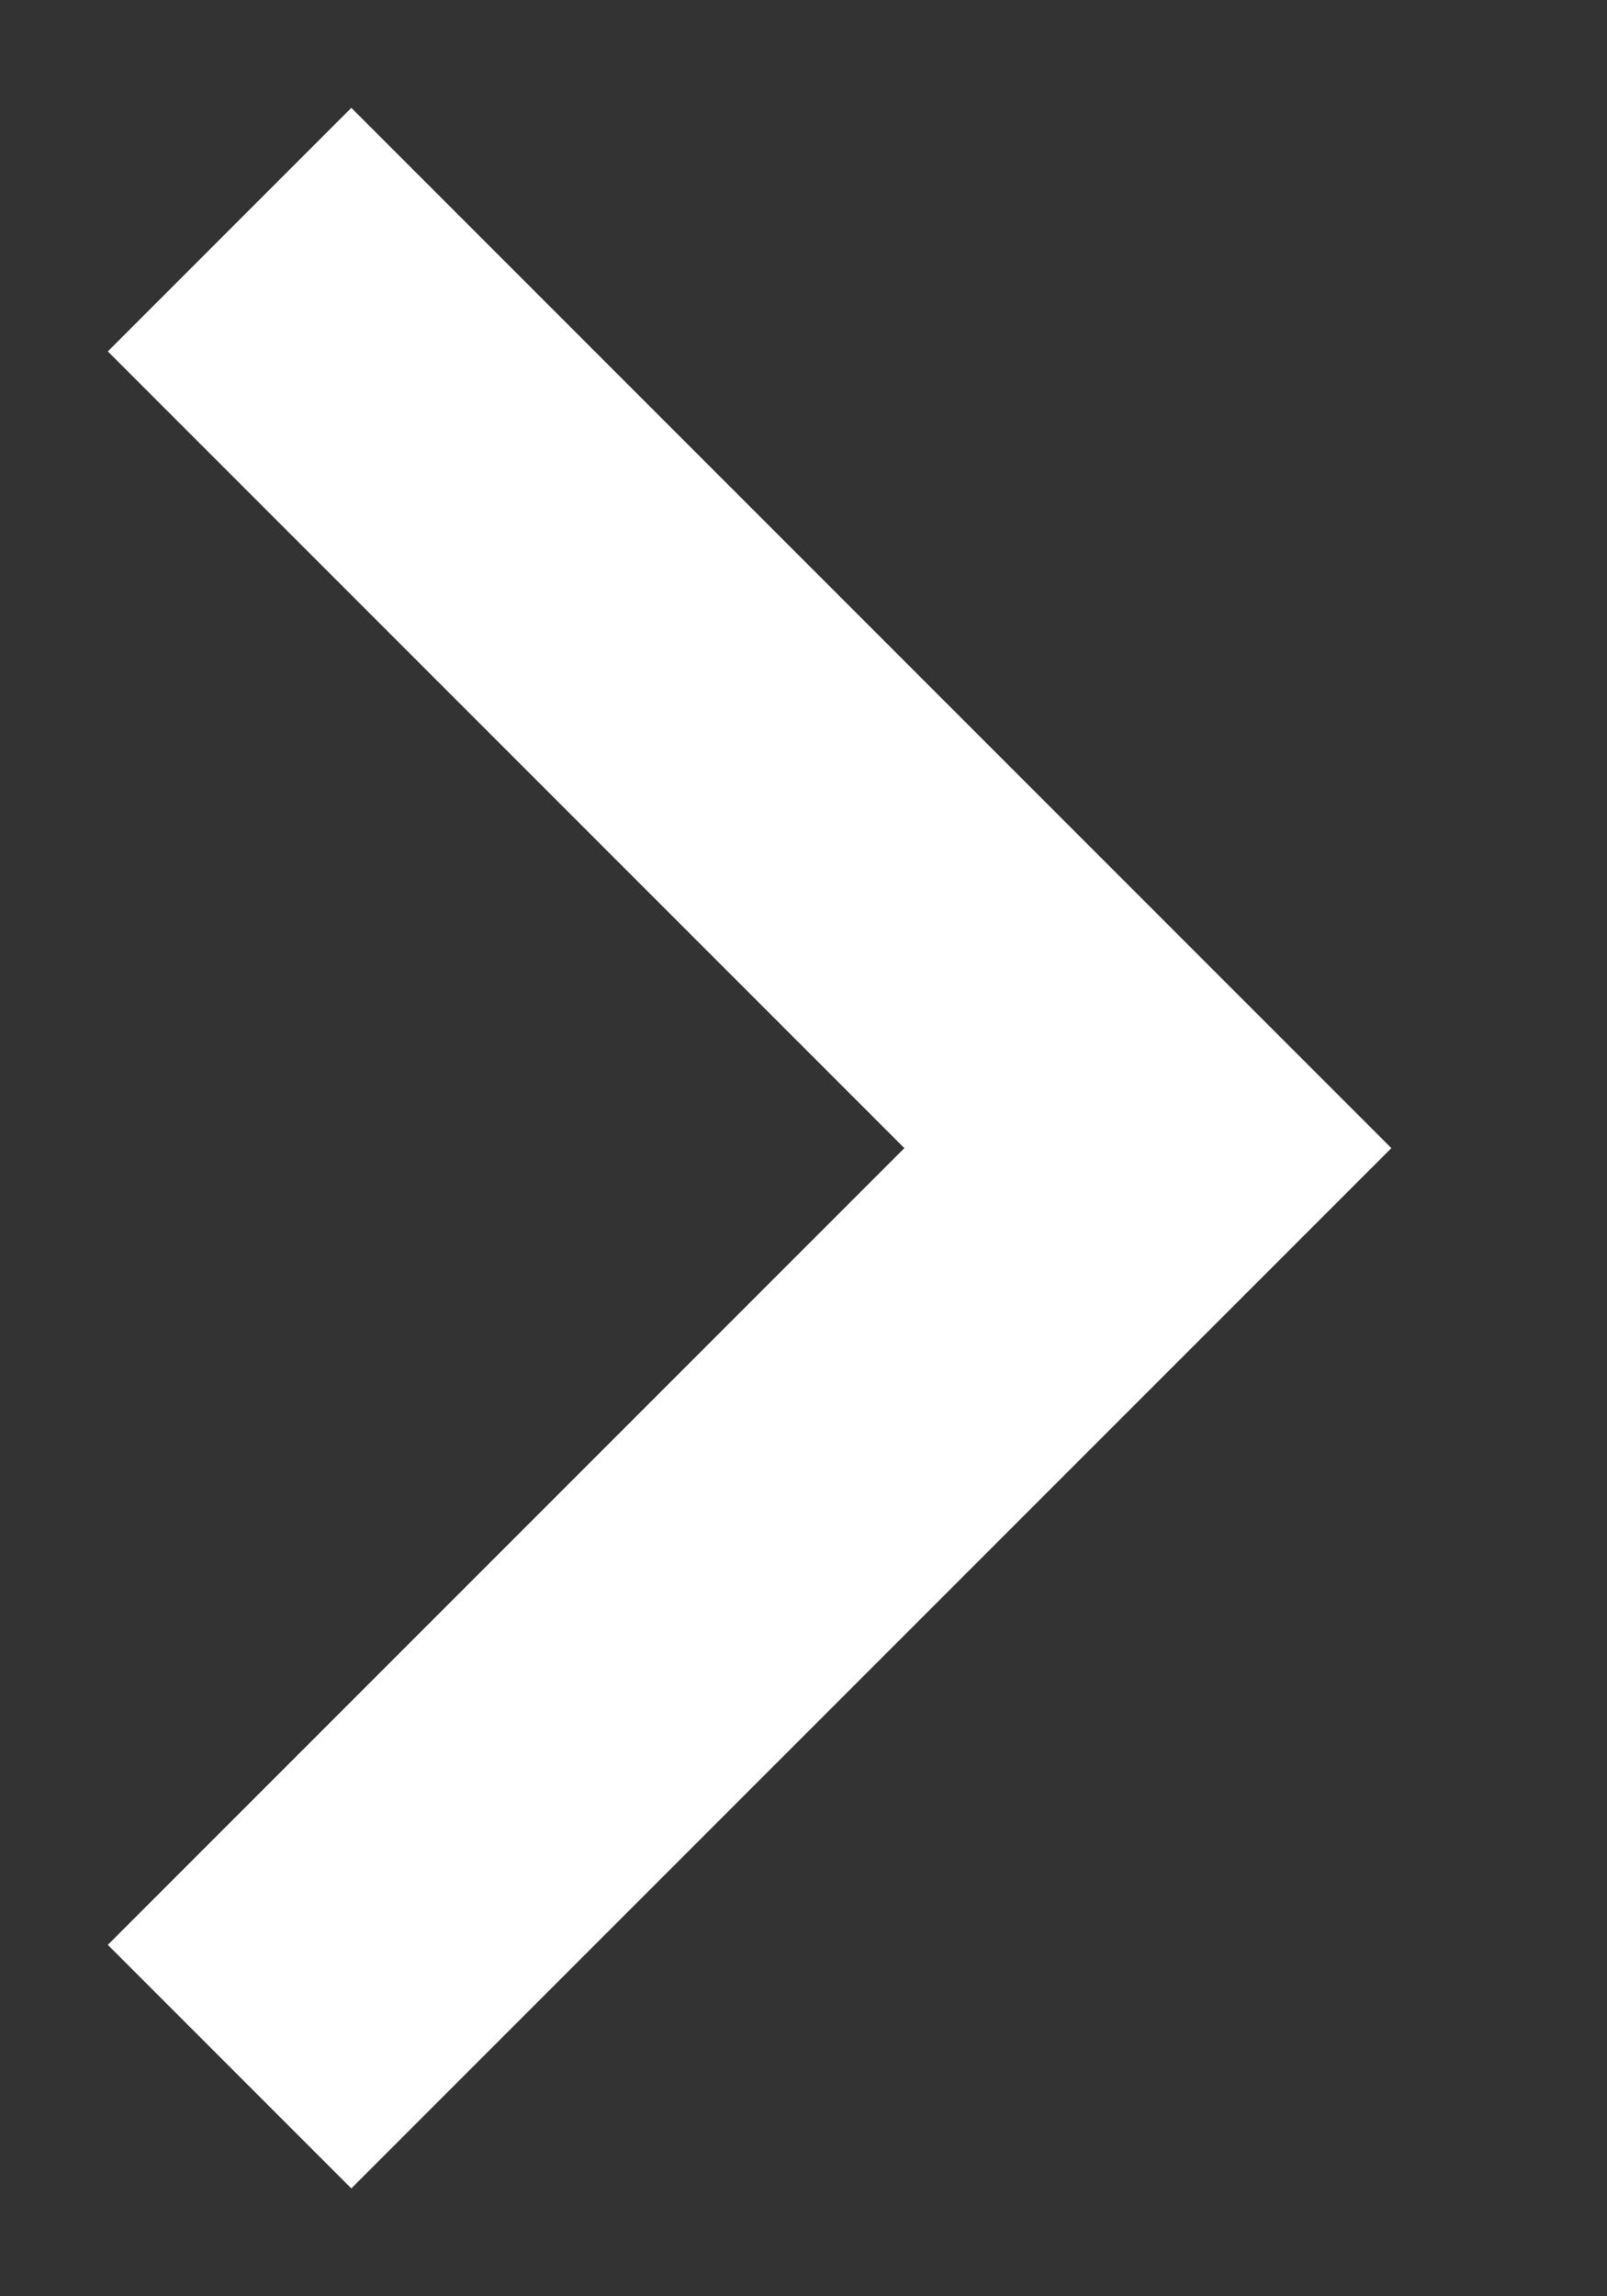 <svg width="7" height="10" viewBox="0 0 7 10" fill="none" xmlns="http://www.w3.org/2000/svg">
<rect x="0" y="0" width="7" height="10" fill="#333333" stroke="none"/>
<path id="Vector" d="M1 1L5 5L1 9" stroke="white" stroke-width="1.5" stroke-miterlimit="10"/>
</svg>
